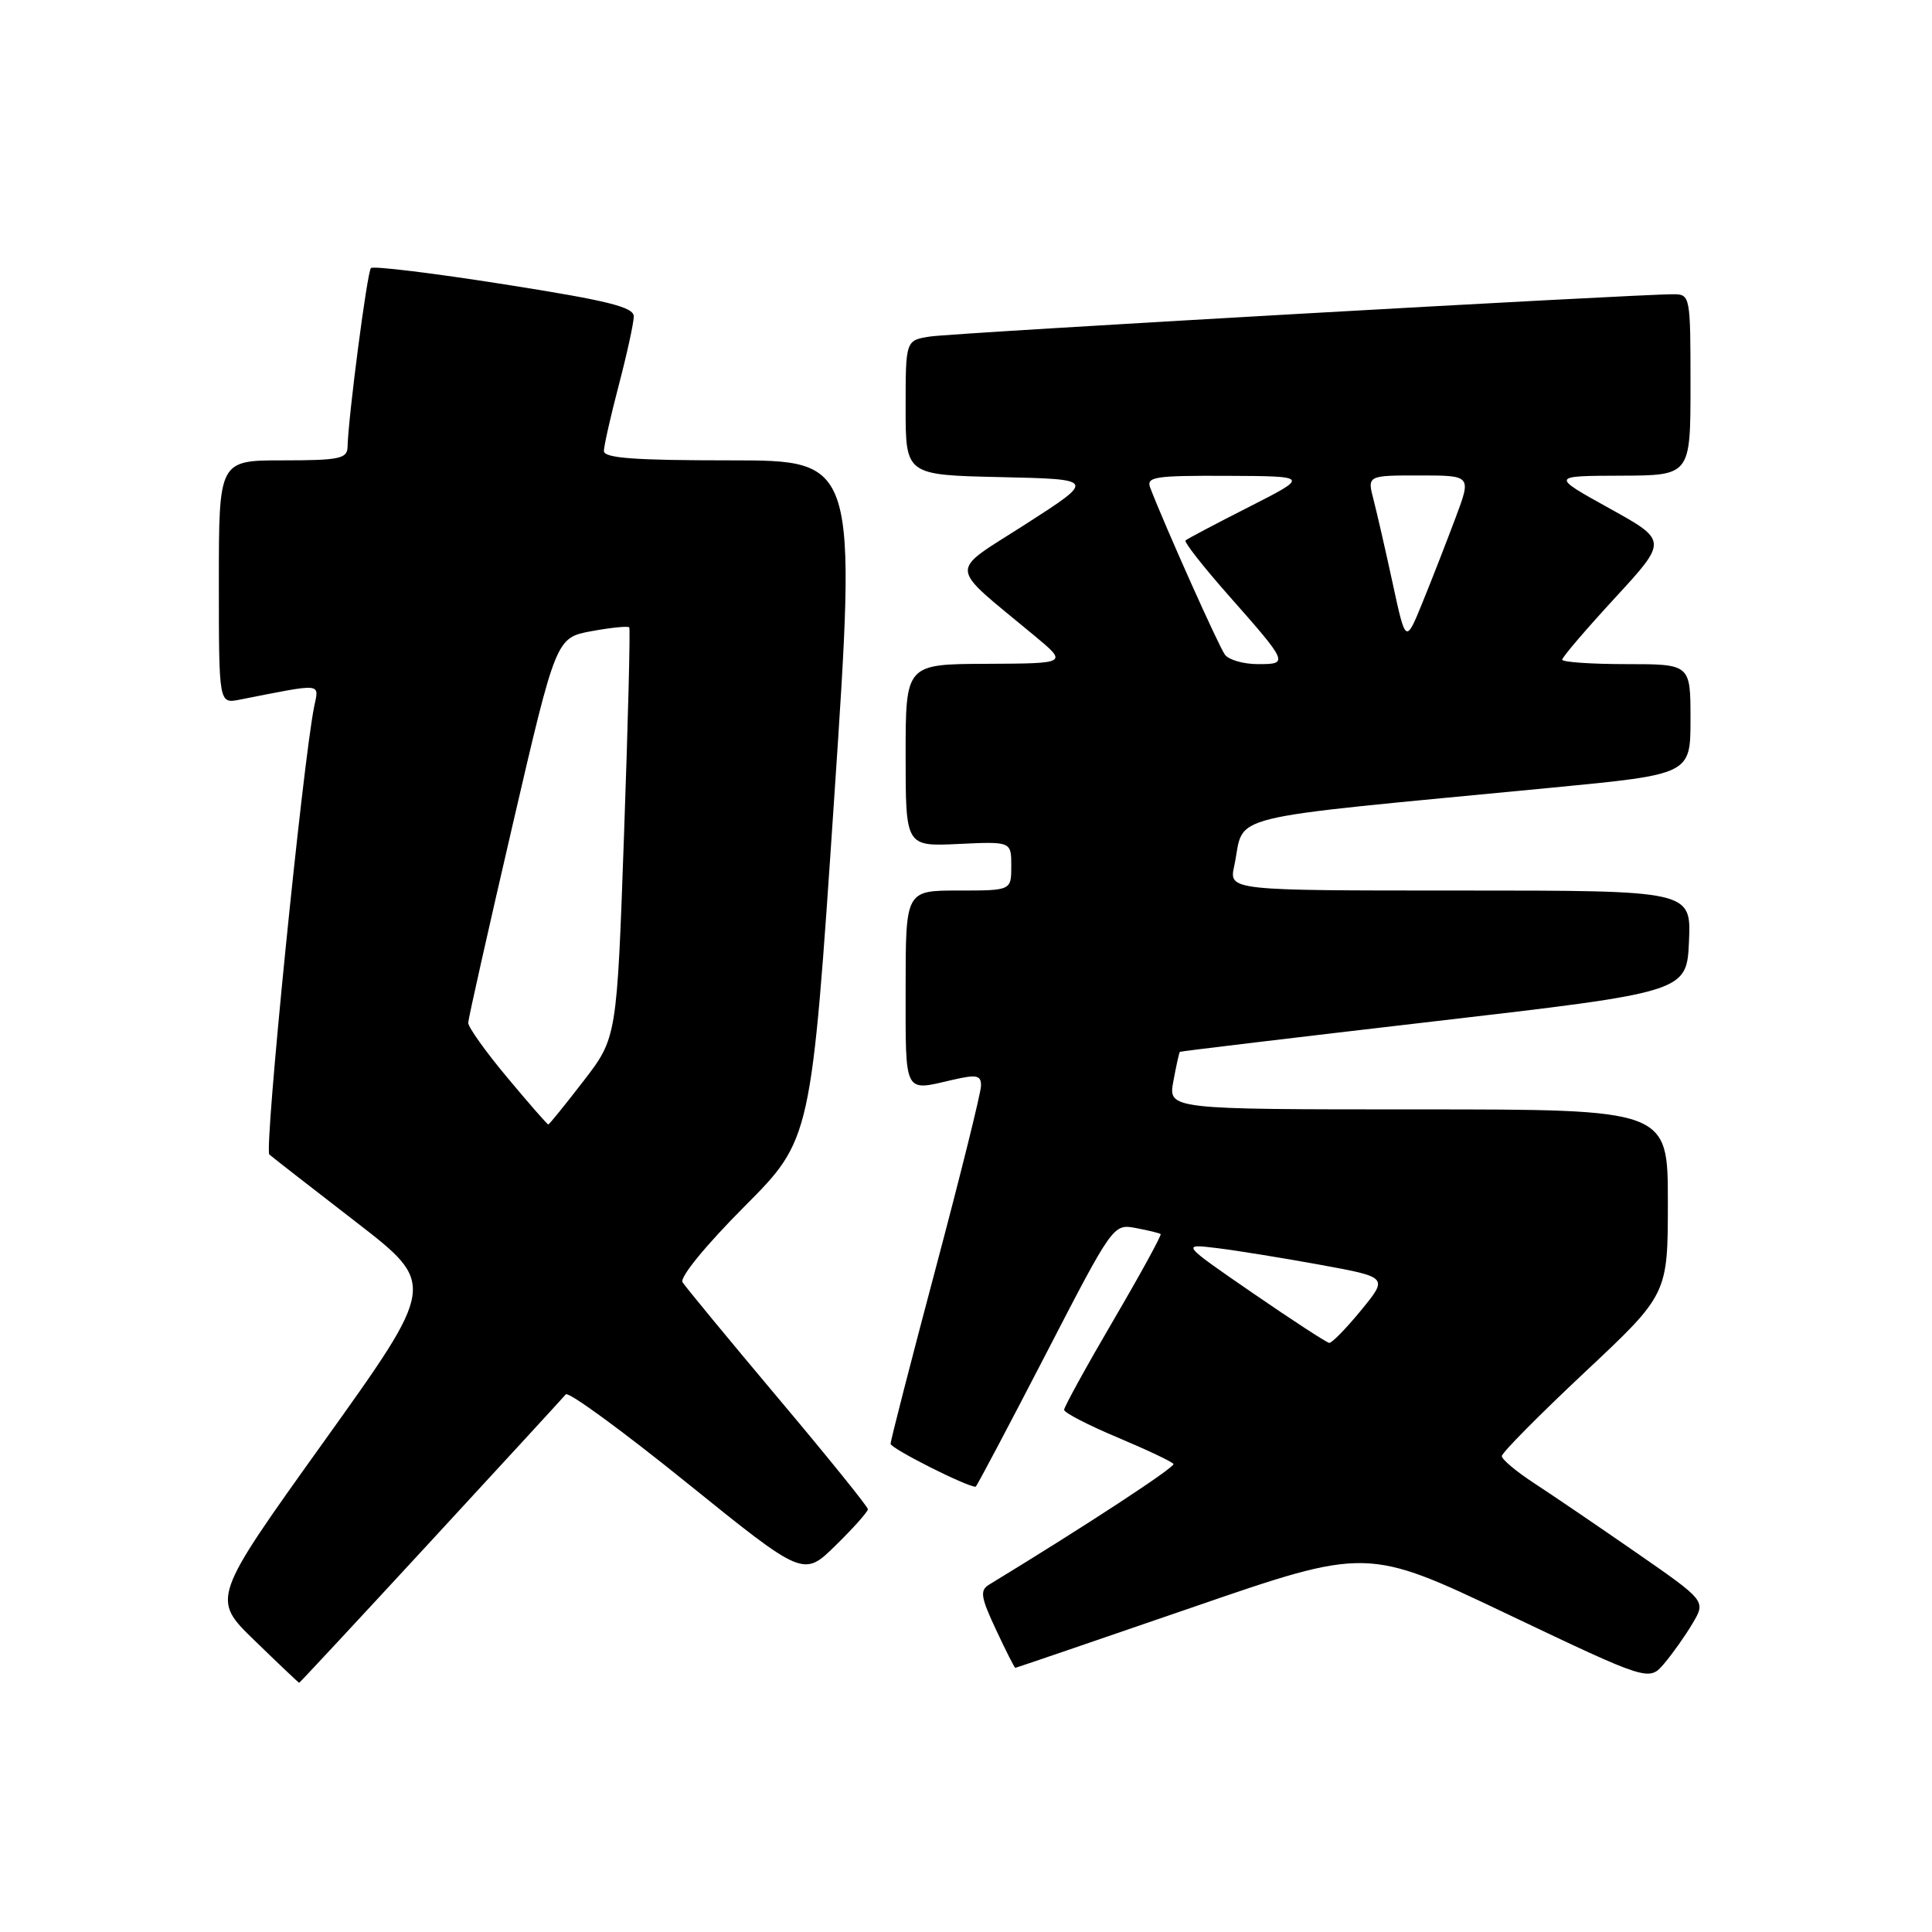 <?xml version="1.0" encoding="UTF-8" standalone="no"?>
<!DOCTYPE svg PUBLIC "-//W3C//DTD SVG 1.1//EN" "http://www.w3.org/Graphics/SVG/1.1/DTD/svg11.dtd" >
<svg xmlns="http://www.w3.org/2000/svg" xmlns:xlink="http://www.w3.org/1999/xlink" version="1.1" viewBox="0 0 256 256">
 <g >
 <path fill="currentColor"
d=" M 57.06 204.25 C 66.57 193.94 74.63 185.17 74.97 184.76 C 75.31 184.35 82.53 189.63 91.02 196.49 C 106.47 208.96 106.47 208.96 110.73 204.77 C 113.08 202.47 115.00 200.31 115.00 199.98 C 115.00 199.65 109.63 193.00 103.06 185.20 C 96.50 177.40 90.82 170.51 90.44 169.90 C 90.04 169.26 93.53 165.00 98.63 159.88 C 107.50 150.97 107.50 150.97 110.52 105.99 C 113.54 61.00 113.54 61.00 96.77 61.00 C 84.01 61.00 80.00 60.70 80.02 59.75 C 80.03 59.06 80.92 55.12 82.00 51.00 C 83.08 46.88 83.97 42.80 83.98 41.94 C 84.00 40.69 80.59 39.84 66.85 37.68 C 57.41 36.19 49.45 35.22 49.15 35.52 C 48.66 36.01 46.16 55.11 46.05 59.25 C 46.01 60.78 44.91 61.00 37.50 61.00 C 29.00 61.00 29.00 61.00 29.00 77.12 C 29.00 93.25 29.00 93.25 31.75 92.71 C 42.93 90.51 42.28 90.45 41.63 93.62 C 40.11 101.14 34.98 152.37 35.69 152.98 C 36.14 153.37 41.30 157.39 47.17 161.92 C 57.84 170.17 57.84 170.17 42.93 191.00 C 28.01 211.84 28.01 211.84 33.76 217.40 C 36.91 220.46 39.56 222.97 39.64 222.98 C 39.71 222.99 47.55 214.56 57.06 204.25 Z  M 224.29 215.08 C 226.04 212.13 226.04 212.13 216.77 205.70 C 211.67 202.17 205.59 198.03 203.25 196.51 C 200.91 194.98 199.00 193.38 199.00 192.94 C 199.00 192.50 203.95 187.50 210.00 181.82 C 221.00 171.50 221.00 171.50 221.00 159.25 C 221.00 147.00 221.00 147.00 187.89 147.00 C 154.78 147.00 154.78 147.00 155.48 143.25 C 155.86 141.19 156.25 139.44 156.34 139.37 C 156.43 139.30 171.57 137.48 190.00 135.34 C 223.50 131.45 223.50 131.45 223.80 124.72 C 224.09 118.00 224.09 118.00 193.47 118.00 C 162.84 118.00 162.84 118.00 163.54 114.75 C 165.06 107.65 160.84 108.69 205.75 104.36 C 224.00 102.60 224.00 102.60 224.00 95.30 C 224.00 88.00 224.00 88.00 215.50 88.00 C 210.82 88.00 207.00 87.73 207.00 87.41 C 207.00 87.08 210.15 83.40 213.99 79.23 C 220.98 71.64 220.98 71.64 213.24 67.35 C 205.50 63.06 205.50 63.06 214.75 63.03 C 224.00 63.00 224.00 63.00 224.00 51.00 C 224.00 39.23 223.96 39.00 221.75 38.99 C 216.99 38.96 126.33 44.11 123.25 44.59 C 120.00 45.09 120.00 45.09 120.00 54.02 C 120.00 62.94 120.00 62.94 132.59 63.22 C 145.17 63.50 145.17 63.50 135.94 69.43 C 125.56 76.10 125.45 74.57 137.04 84.21 C 141.50 87.91 141.50 87.91 130.75 87.96 C 120.00 88.00 120.00 88.00 120.00 100.08 C 120.00 112.16 120.00 112.16 127.00 111.83 C 134.00 111.50 134.00 111.50 134.00 114.75 C 134.00 118.00 134.00 118.00 127.00 118.00 C 120.00 118.00 120.00 118.00 120.00 131.00 C 120.00 145.17 119.71 144.60 126.25 143.08 C 129.42 142.35 130.00 142.47 129.99 143.86 C 129.99 144.76 127.29 155.62 124.00 168.00 C 120.71 180.38 118.01 190.86 118.01 191.31 C 118.00 191.92 128.11 197.02 129.28 197.00 C 129.40 196.99 133.55 189.15 138.50 179.58 C 147.48 162.20 147.51 162.16 150.50 162.72 C 152.15 163.03 153.63 163.39 153.79 163.52 C 153.95 163.64 151.14 168.78 147.54 174.93 C 143.94 181.08 141.00 186.43 141.00 186.81 C 141.01 187.19 144.19 188.84 148.08 190.47 C 151.98 192.11 155.31 193.69 155.49 193.98 C 155.74 194.40 143.78 202.23 131.05 209.98 C 129.82 210.73 129.95 211.63 131.97 215.93 C 133.27 218.72 134.43 221.00 134.53 221.00 C 134.63 221.00 145.16 217.40 157.92 213.01 C 181.12 205.01 181.12 205.01 199.81 213.91 C 218.50 222.80 218.50 222.80 220.53 220.41 C 221.64 219.10 223.34 216.70 224.29 215.08 Z  M 67.21 142.77 C 64.34 139.34 62.02 136.08 62.04 135.52 C 62.06 134.96 64.69 123.25 67.88 109.50 C 73.68 84.50 73.68 84.50 78.39 83.63 C 80.98 83.16 83.22 82.93 83.38 83.13 C 83.53 83.33 83.22 95.65 82.69 110.50 C 81.74 137.50 81.74 137.50 77.31 143.25 C 74.87 146.41 72.78 149.00 72.65 149.00 C 72.52 149.00 70.07 146.20 67.21 142.77 Z  M 166.00 171.34 C 156.50 164.80 156.50 164.80 161.26 165.38 C 163.88 165.70 170.05 166.70 174.98 167.60 C 183.94 169.24 183.94 169.24 180.35 173.62 C 178.37 176.03 176.48 177.97 176.13 177.94 C 175.78 177.90 171.22 174.93 166.00 171.34 Z  M 162.31 86.75 C 161.51 85.69 154.37 69.73 152.42 64.65 C 151.85 63.18 152.95 63.01 162.64 63.05 C 173.50 63.10 173.50 63.10 165.50 67.17 C 161.10 69.40 157.32 71.40 157.09 71.61 C 156.87 71.81 159.38 75.02 162.66 78.74 C 170.75 87.90 170.79 88.00 166.68 88.00 C 164.79 88.00 162.82 87.44 162.31 86.75 Z  M 184.56 77.40 C 183.62 73.05 182.47 68.04 182.01 66.25 C 181.16 63.00 181.16 63.00 188.07 63.00 C 194.97 63.00 194.97 63.00 192.88 68.58 C 191.73 71.65 189.78 76.67 188.53 79.73 C 186.27 85.30 186.27 85.30 184.56 77.40 Z "/>
</g>
</svg>